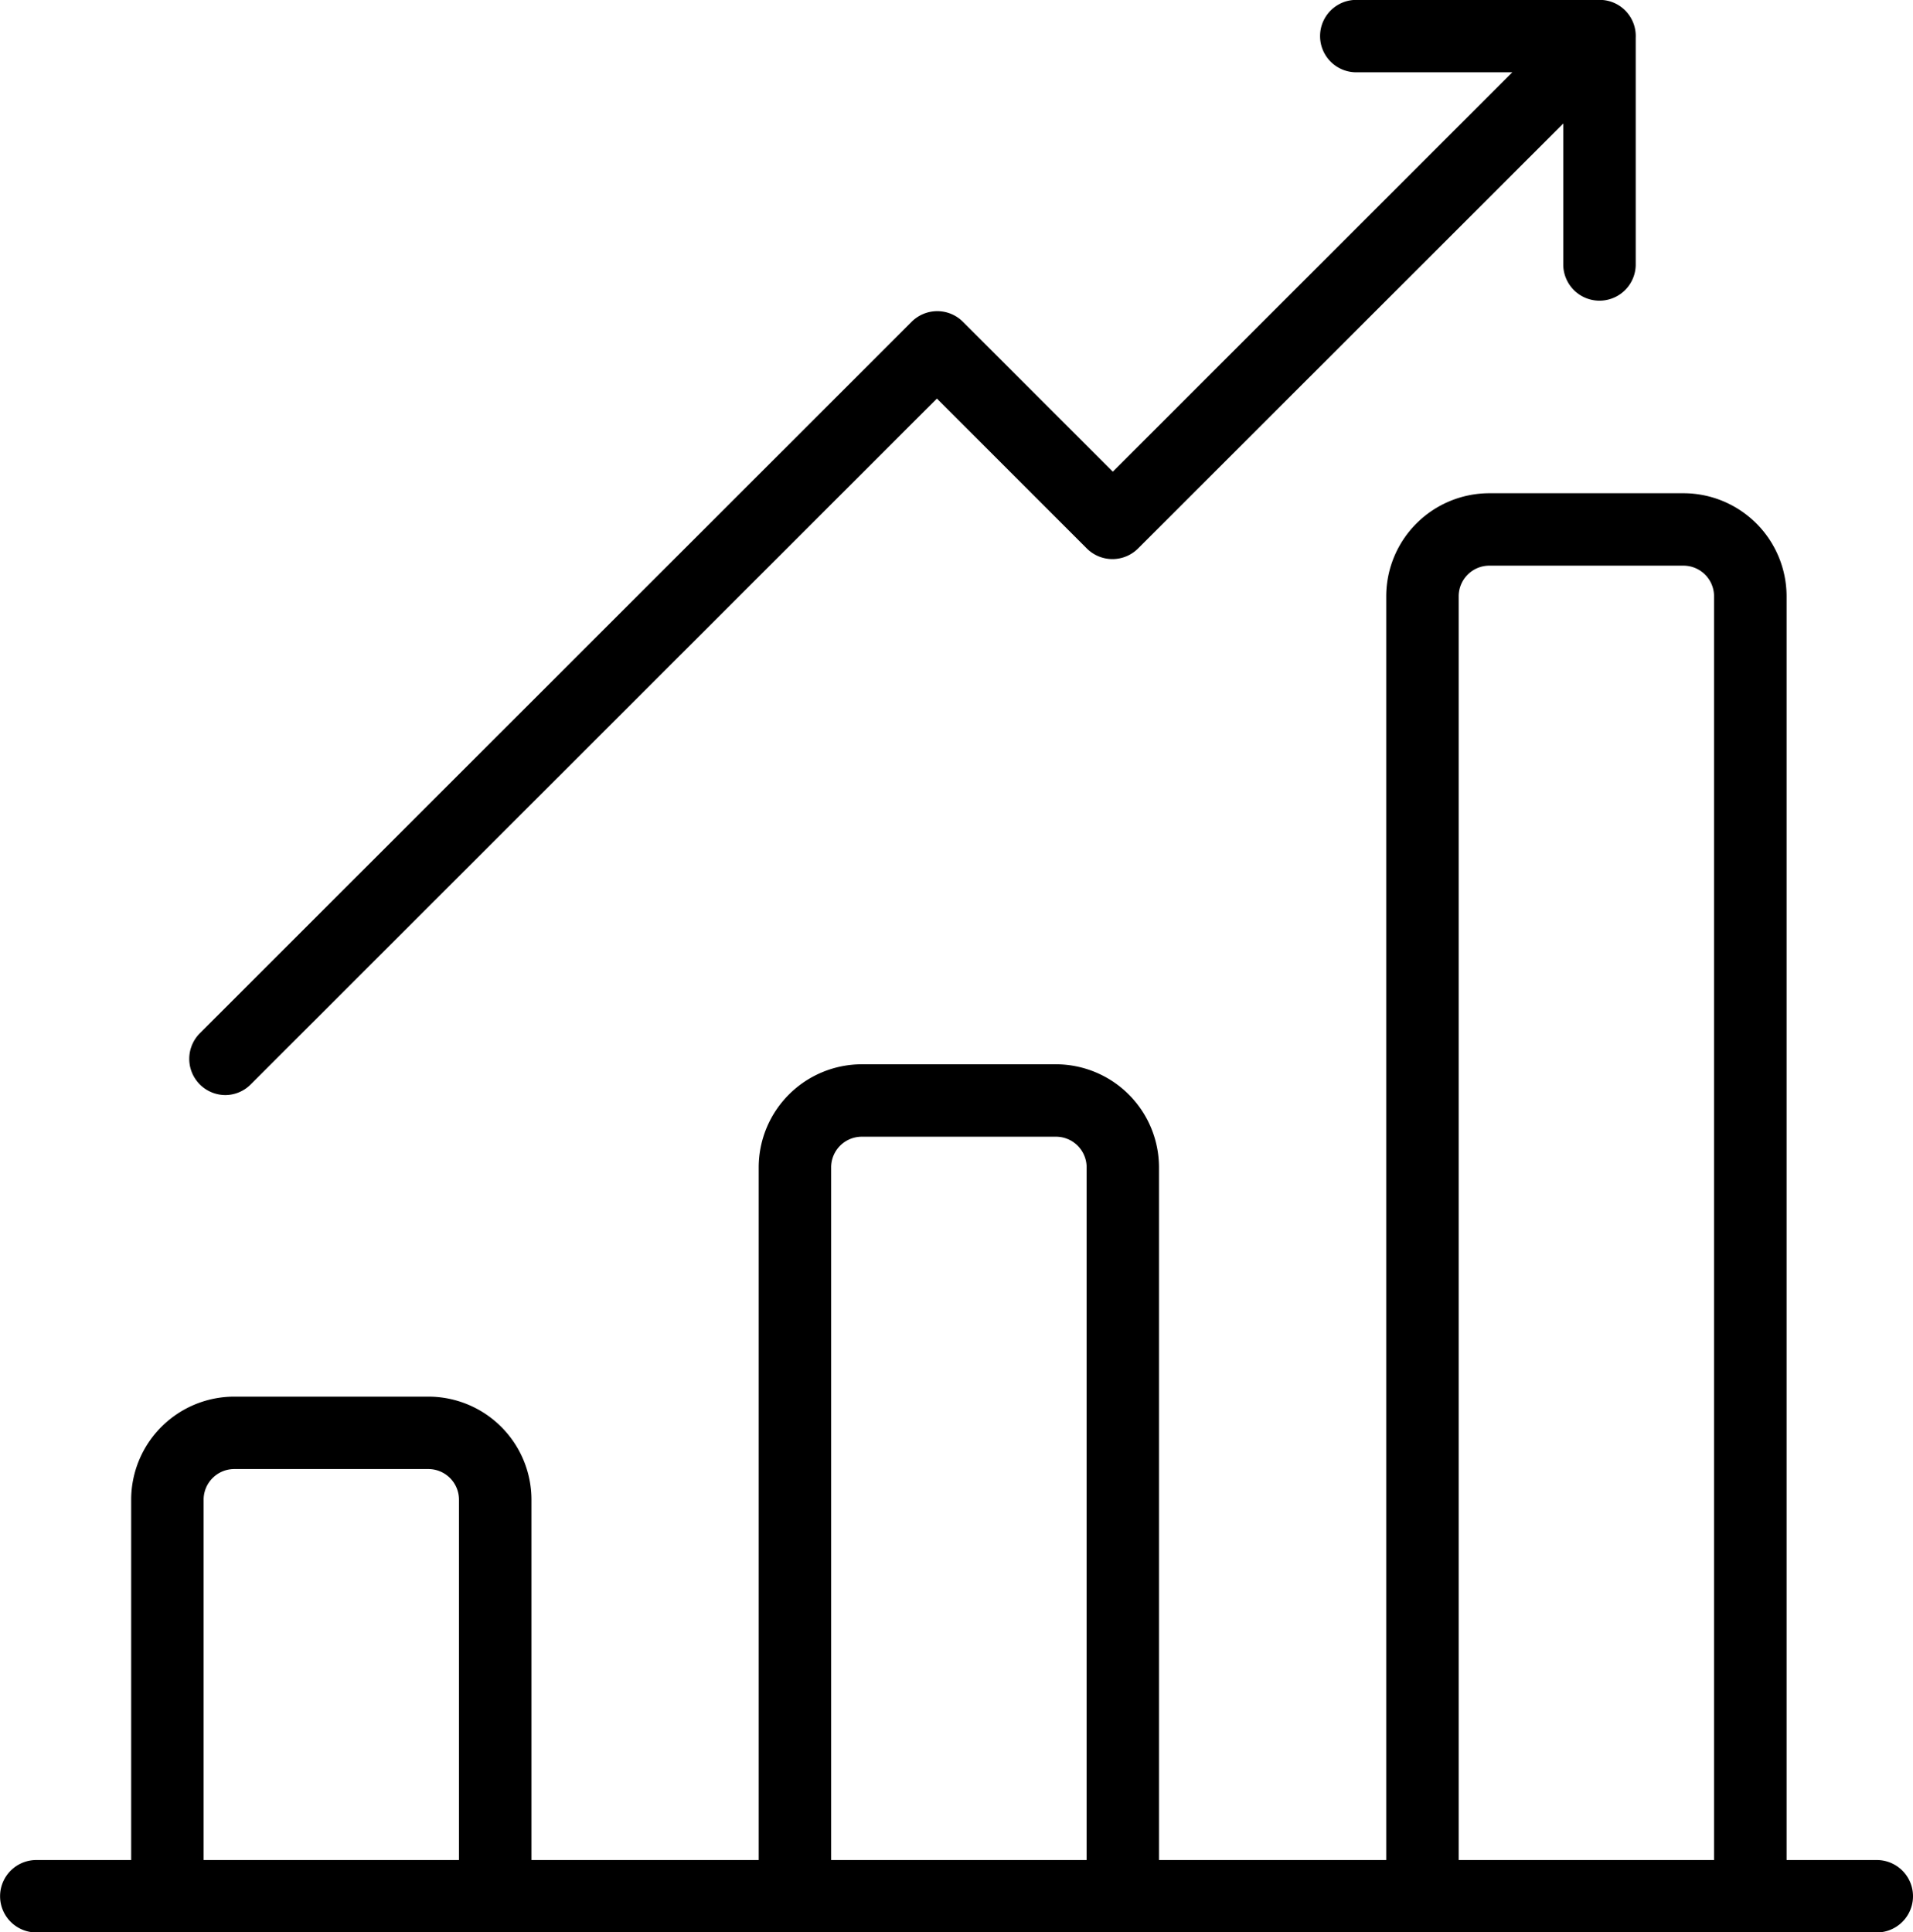 <svg xmlns="http://www.w3.org/2000/svg" width="67.624" height="68.312" viewBox="0 0 67.624 68.312">
  <path class="cls-1" d="M543.971,512.16a1.28,1.28,0,1,1,0-2.56h3.354V496.86a3.647,3.647,0,0,1,3.644-3.642h6.862a3.647,3.647,0,0,1,3.644,3.642V509.6h8.033V485.111a3.647,3.647,0,0,1,3.644-3.642h6.862a3.647,3.647,0,0,1,3.644,3.642V509.6h8.033V464.923a3.647,3.647,0,0,1,3.644-3.642H602.2a3.647,3.647,0,0,1,3.643,3.642V509.6h3.189a1.28,1.28,0,1,1,0,2.56H543.971Zm51.364-48.319a1.084,1.084,0,0,0-1.083,1.082V509.6h9.027V464.923a1.083,1.083,0,0,0-1.082-1.082h-6.862Zm-22.183,20.188a1.084,1.084,0,0,0-1.083,1.082V509.6H581.1V485.111a1.084,1.084,0,0,0-1.082-1.082h-6.862Zm-22.183,11.749a1.084,1.084,0,0,0-1.083,1.082V509.6h9.027V496.86a1.083,1.083,0,0,0-1.082-1.082h-6.862Zm-0.316-13.221a1.28,1.28,0,0,1-.9-2.185l25.162-25.153a1.281,1.281,0,0,1,1.811,0l5.3,5.3L596.148,446.4h-5.516a1.28,1.28,0,1,1,0-2.56h8.5l0.028,0,0.078,0a1.27,1.27,0,0,1,.9.374,1.284,1.284,0,0,1,.372.971v0.04c0,0.011,0,.023,0,0.034v7.969a1.281,1.281,0,0,1-2.561,0v-5.018l-15.031,15.024a1.281,1.281,0,0,1-1.811,0l-5.3-5.3-24.257,24.247A1.273,1.273,0,0,1,550.653,482.557Z" transform="translate(-542.688 -443.844)"/>
</svg>
